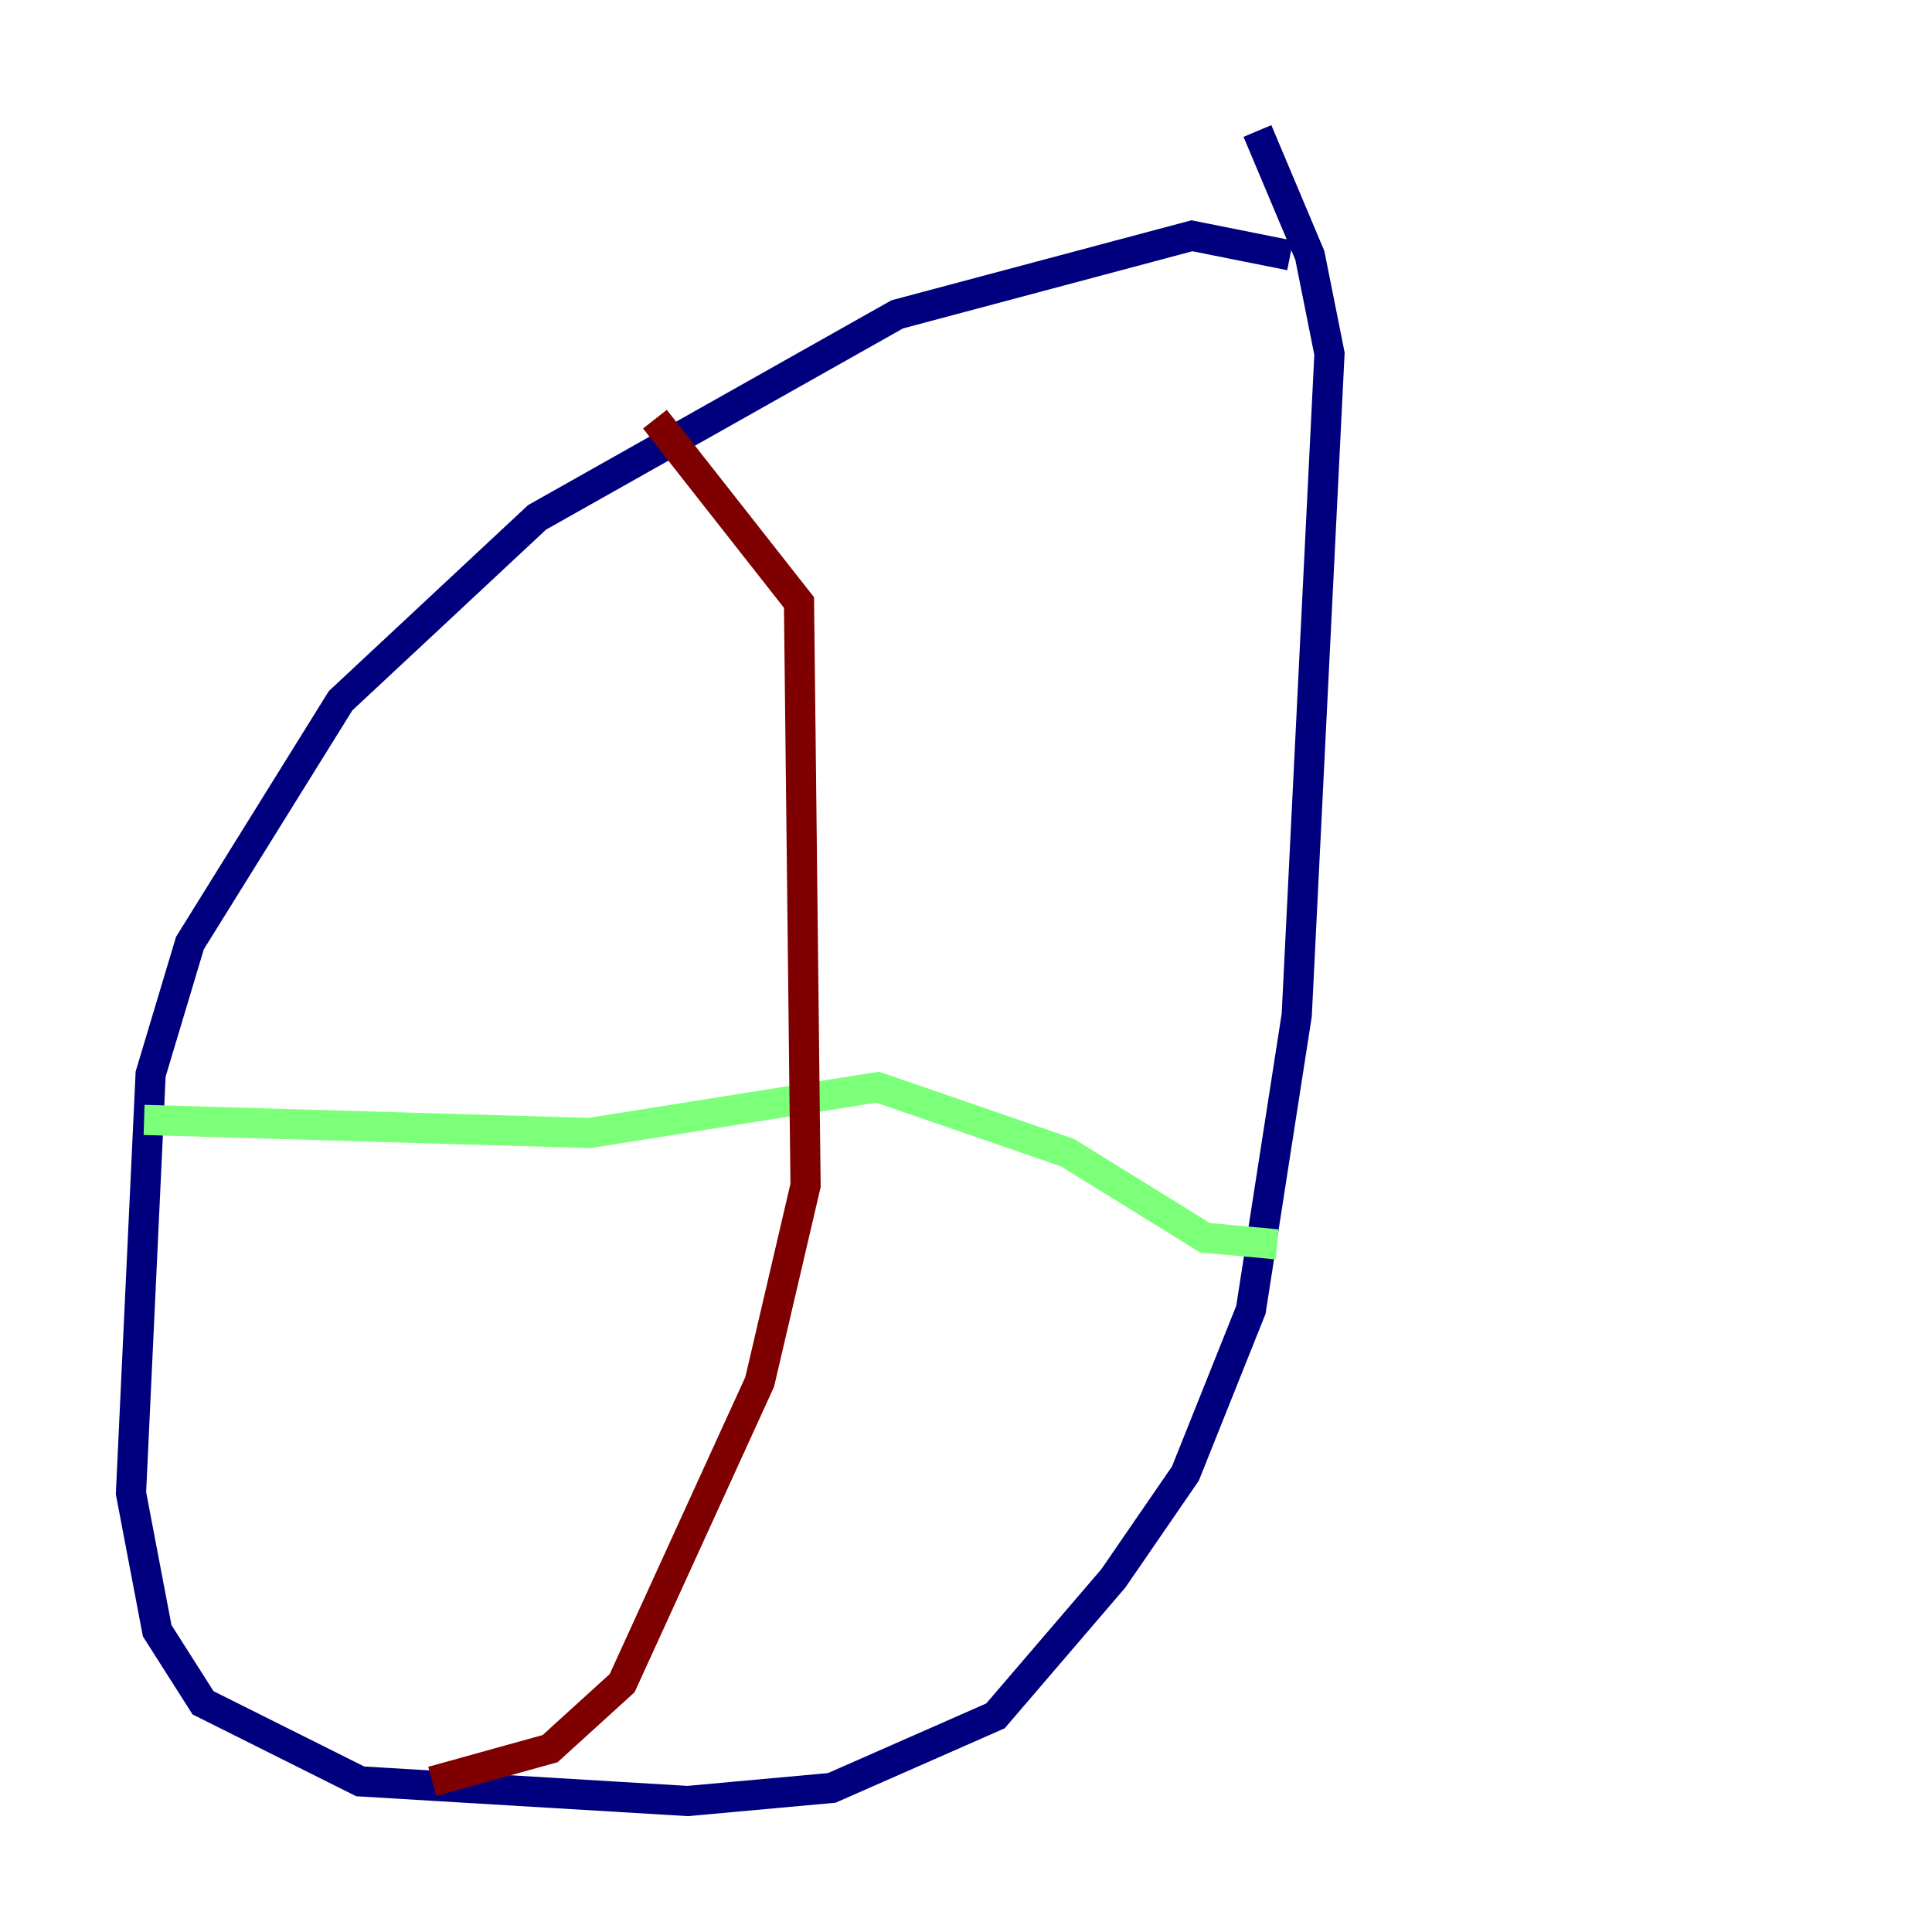 <?xml version="1.0" encoding="utf-8" ?>
<svg baseProfile="tiny" height="128" version="1.2" viewBox="0,0,128,128" width="128" xmlns="http://www.w3.org/2000/svg" xmlns:ev="http://www.w3.org/2001/xml-events" xmlns:xlink="http://www.w3.org/1999/xlink"><defs /><polyline fill="none" points="85.478,16.922 78.969,15.62 59.444,20.827 35.58,34.278 22.563,46.427 12.583,62.481 9.98,71.159 8.678,98.929 10.414,108.041 13.451,112.814 23.864,118.02 45.559,119.322 55.105,118.454 65.953,113.681 73.763,104.57 78.536,97.627 82.875,86.78 85.912,67.254 88.081,23.43 86.78,16.922 83.308,8.678" stroke="#00007f" stroke-width="2" /><polyline fill="none" points="9.546,74.197 39.051,75.064 58.142,72.027 70.725,76.366 79.837,82.007 84.61,82.441" stroke="#7cff79" stroke-width="2" /><polyline fill="none" points="43.39,27.77 52.936,39.919 53.37,78.536 50.332,91.552 41.22,111.512 36.447,115.851 28.637,118.02" stroke="#7f0000" stroke-width="2" /></svg>